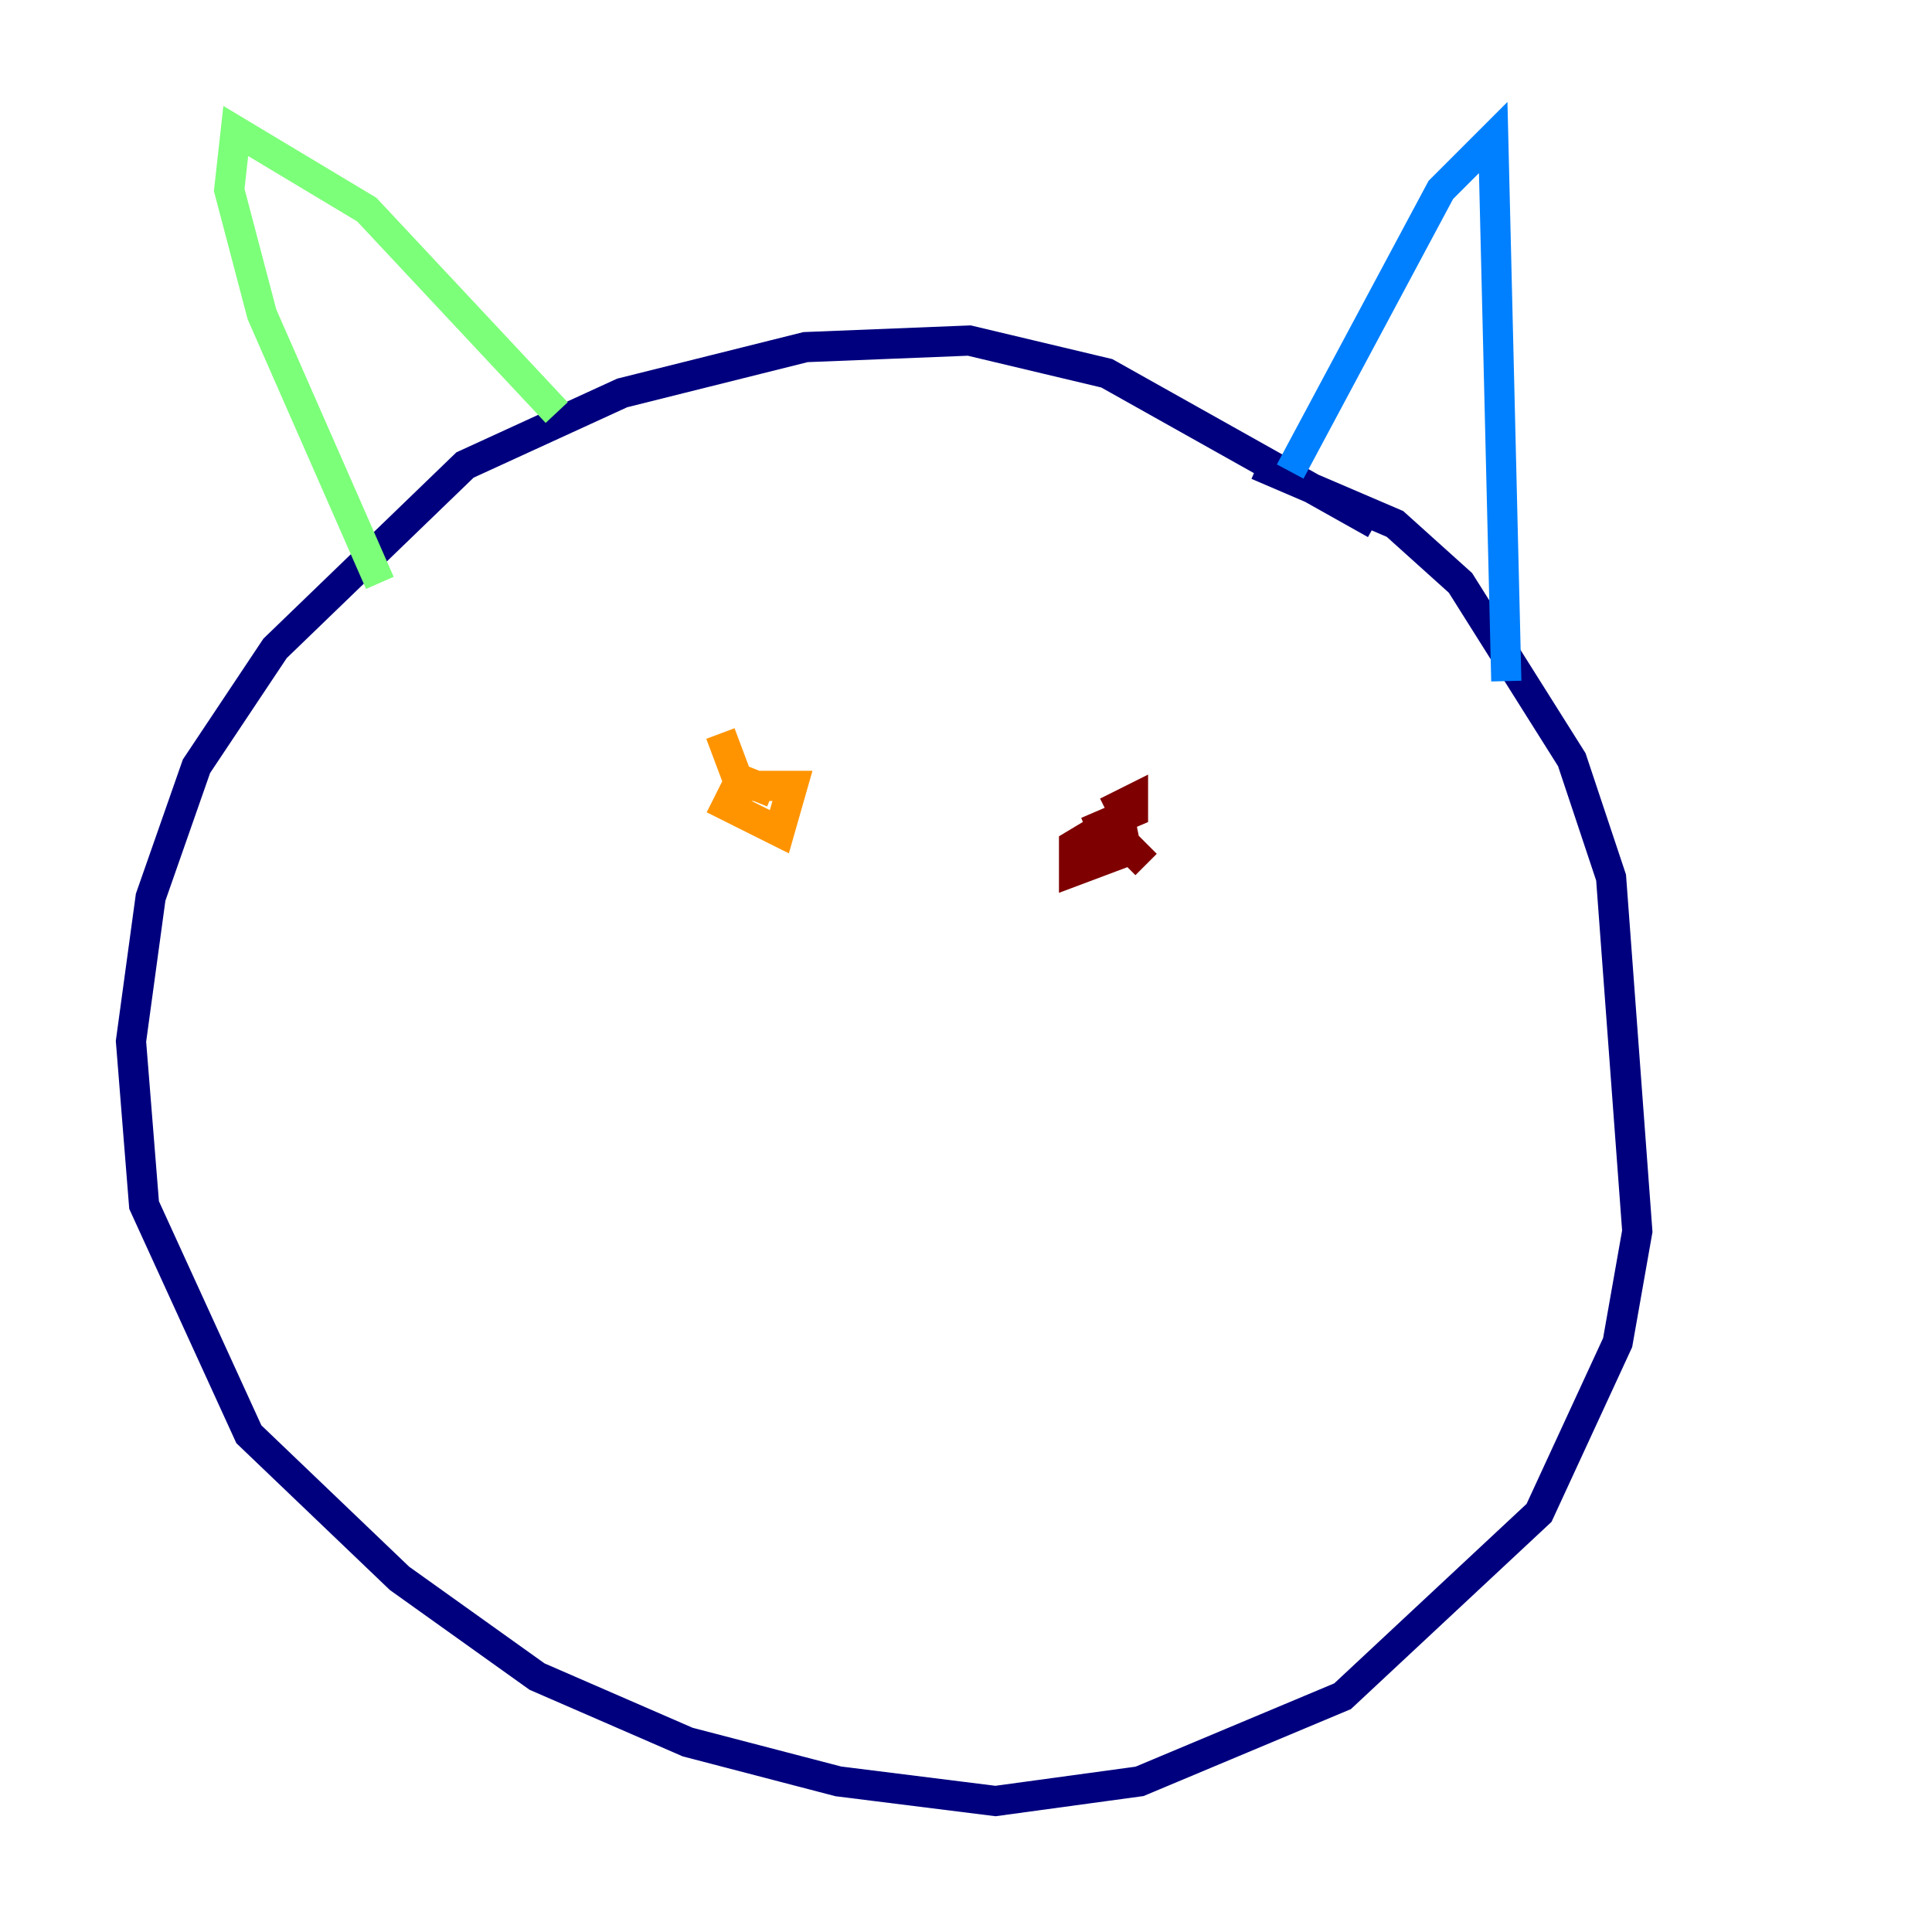 <?xml version="1.0" encoding="utf-8" ?>
<svg baseProfile="tiny" height="128" version="1.2" viewBox="0,0,128,128" width="128" xmlns="http://www.w3.org/2000/svg" xmlns:ev="http://www.w3.org/2001/xml-events" xmlns:xlink="http://www.w3.org/1999/xlink"><defs /><polyline fill="none" points="91.119,34.712 73.329,24.732 64.217,22.563 53.37,22.997 41.22,26.034 30.807,30.807 18.224,42.956 13.017,50.766 9.98,59.444 8.678,68.99 9.546,79.837 16.488,95.024 26.468,104.57 35.58,111.078 45.559,115.417 55.539,118.02 65.953,119.322 75.498,118.02 88.949,112.38 101.966,100.231 107.173,88.949 108.475,81.573 106.739,58.142 104.136,50.332 96.759,38.617 92.42,34.712 83.308,30.807" stroke="#00007f" stroke-width="2" /><polyline fill="none" points="85.478,31.241 95.458,12.583 98.929,9.112 99.797,45.125" stroke="#0080ff" stroke-width="2" /><polyline fill="none" points="36.881,27.336 24.298,13.885 15.62,8.678 15.186,12.583 17.356,20.827 25.166,38.617" stroke="#7cff79" stroke-width="2" /><polyline fill="none" points="51.2,52.502 49.031,51.634 48.163,53.37 51.634,55.105 52.502,52.068 49.031,52.068 47.729,48.597" stroke="#ff9400" stroke-width="2" /><polyline fill="none" points="75.932,57.275 73.329,54.671 71.159,55.973 71.159,57.709 74.63,56.407 74.197,54.237 72.027,55.105 75.064,53.803 75.064,52.936 73.329,53.803" stroke="#7f0000" stroke-width="2" /></svg>